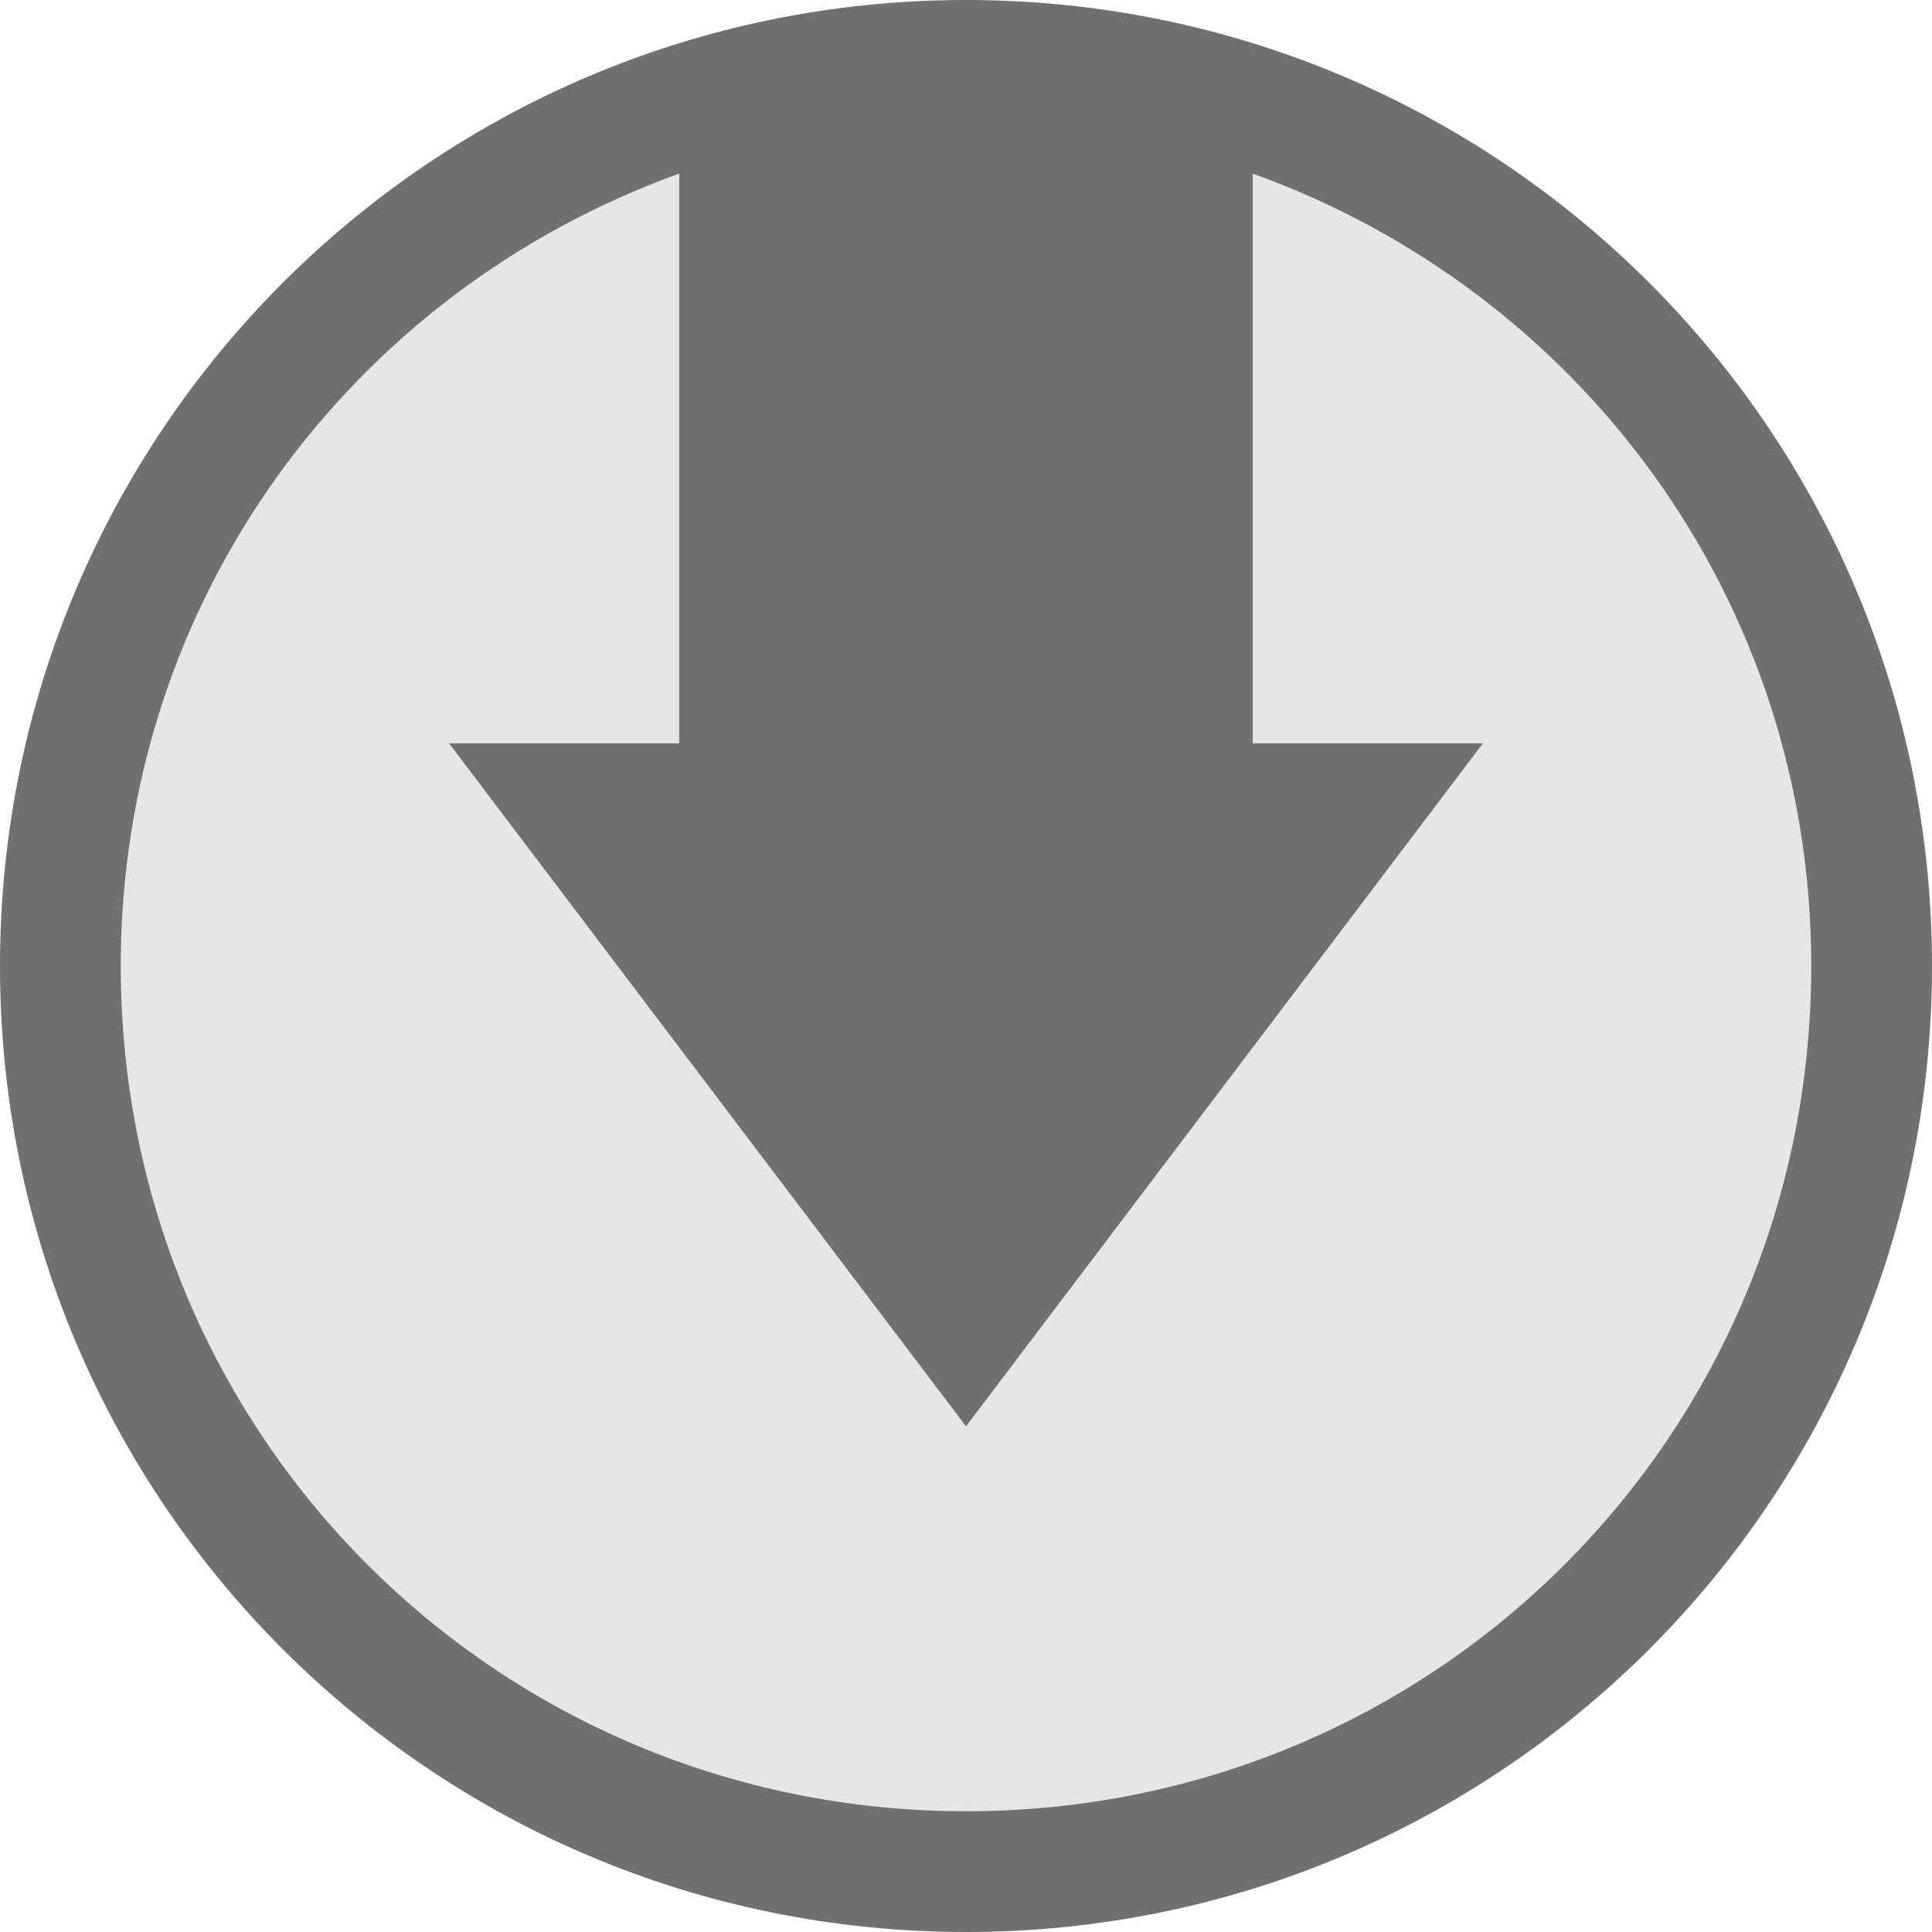 <?xml version="1.0" encoding="utf8" standalone="no"?>
<svg height="16" id="Layer_1" inkscape:export-filename="D:\Hobby\QutIM\Images\q_outmsgok2.png" inkscape:export-xdpi="90" inkscape:export-ydpi="90" inkscape:version="0.48.3.1 r9886" sodipodi:docname="show-menu.svg" style="enable-background:new 0 0 595.28 841.89" viewBox="0 0 16 16" width="16" xml:space="preserve" xmlns="http://www.w3.org/2000/svg" xmlns:cc="http://creativecommons.org/ns#" xmlns:dc="http://purl.org/dc/elements/1.1/" xmlns:inkscape="http://www.inkscape.org/namespaces/inkscape" xmlns:rdf="http://www.w3.org/1999/02/22-rdf-syntax-ns#" xmlns:sodipodi="http://sodipodi.sourceforge.net/DTD/sodipodi-0.dtd" xmlns:svg="http://www.w3.org/2000/svg" xmlns:xlink="http://www.w3.org/1999/xlink"><defs id="defs31"><linearGradient id="linearGradient4676"><stop id="stop4678" offset="0" style="stop-color:#f8f8f8"></stop><stop id="stop4680" offset="1" style="stop-color:#e4e4e4"></stop></linearGradient><linearGradient gradientTransform="matrix(.936,0,0,-1.03,-286.876,-378.312)" gradientUnits="userSpaceOnUse" id="linearGradient3988" x1="308.147" x2="311.947" y1="-377.928" y2="-377.928">
	<stop id="stop3990" offset="0" style="stop-color:#707070"></stop>
	
	<stop id="stop3992" offset="1" style="stop-opacity:0;stop-color:#707070"></stop>
</linearGradient><linearGradient gradientTransform="matrix(.936,0,0,-1.03,-286.876,-378.312)" gradientUnits="userSpaceOnUse" id="linearGradient3982" x1="315.721" x2="319.022" y1="-379.522" y2="-379.522">
	<stop id="stop3984" offset="0" style="stop-color:#707070"></stop>
	
	<stop id="stop3986" offset="1" style="stop-opacity:0;stop-color:#707070"></stop>
</linearGradient><linearGradient gradientTransform="matrix(.936,0,0,-1.03,-286.876,-378.312)" gradientUnits="userSpaceOnUse" id="linearGradient3946" x1="315.721" x2="319.022" y1="-379.522" y2="-379.522">
	<stop id="stop3948" offset="0" style="stop-color:#3473e3"></stop>
	
	<stop id="stop3950" offset="1" style="stop-opacity:0;stop-color:#3473e3"></stop>
</linearGradient><linearGradient gradientTransform="matrix(.936,0,0,-1.03,-286.876,-378.312)" gradientUnits="userSpaceOnUse" id="linearGradient3940" x1="308.147" x2="311.947" y1="-377.928" y2="-377.928">
	<stop id="stop3942" offset="0" style="stop-color:#3473e3"></stop>
	
	<stop id="stop3944" offset="1" style="stop-opacity:0;stop-color:#3473e3"></stop>
</linearGradient><linearGradient id="linearGradient3772"><stop id="stop3774" offset="0" style="stop-color:#707070"></stop><stop id="stop3780" offset="0.686" style="stop-opacity:0.996;stop-color:#aaa"></stop><stop id="stop3776" offset="1" style="stop-opacity:0;stop-color:#707070"></stop></linearGradient><linearGradient id="linearGradient4094"><stop id="stop4096" offset="0" style="stop-color:#aaa"></stop><stop id="stop4098" offset="1" style="stop-color:#f0f0f0"></stop></linearGradient><linearGradient gradientTransform="matrix(.936,0,0,-1.03,-286.876,-378.312)" gradientUnits="userSpaceOnUse" id="path3008_1_-6" x1="308.147" x2="311.947" y1="-377.928" y2="-377.928"><stop id="stop14-1" offset="0" style="stop-color:#d63434"></stop><stop id="stop18-8" offset="1" style="stop-opacity:0;stop-color:#d63434"></stop></linearGradient><linearGradient gradientTransform="matrix(.936,0,0,-1.03,-286.876,-378.312)" gradientUnits="userSpaceOnUse" id="path3006_1_-5" x1="315.721" x2="319.022" y1="-379.522" y2="-379.522"><stop id="stop22-6" offset="0" style="stop-color:#d63434"></stop><stop id="stop26-5" offset="1" style="stop-opacity:0;stop-color:#d63434"></stop></linearGradient><linearGradient gradientTransform="translate(397.719,-1.824)" gradientUnits="userSpaceOnUse" id="linearGradient3037" inkscape:collect="always" x1="60.938" x2="100.719" xlink:href="#linearGradient3772" y1="950.925" y2="950.925"></linearGradient><linearGradient gradientTransform="translate(397.719,-1.824)" gradientUnits="userSpaceOnUse" id="linearGradient3034" inkscape:collect="always" x1="140.219" x2="174.781" xlink:href="#linearGradient3772" y1="973.893" y2="973.893"></linearGradient><linearGradient gradientUnits="userSpaceOnUse" id="linearGradient3780" inkscape:collect="always" x1="165.031" x2="185.812" xlink:href="#linearGradient3772" y1="1019.737" y2="1019.737"></linearGradient><linearGradient gradientUnits="userSpaceOnUse" id="linearGradient3782" inkscape:collect="always" x1="140.219" x2="174.781" xlink:href="#linearGradient3772" y1="973.893" y2="973.893"></linearGradient><linearGradient gradientUnits="userSpaceOnUse" id="linearGradient3784" inkscape:collect="always" x1="60.938" x2="100.719" xlink:href="#linearGradient3772" y1="950.925" y2="950.925"></linearGradient><linearGradient gradientUnits="userSpaceOnUse" id="linearGradient3786" inkscape:collect="always" x1="106.938" x2="146.438" xlink:href="#linearGradient3772" y1="932.236" y2="932.236"></linearGradient><linearGradient gradientTransform="matrix(1.016,0,0,-1.074,-347.7,-411.677)" gradientUnits="userSpaceOnUse" id="linearGradient4069" inkscape:collect="always" x1="308.147" x2="311.947" xlink:href="#radialGradient3976" y1="-377.928" y2="-377.928"></linearGradient><linearGradient gradientTransform="matrix(1.016,0,0,-1.074,-347.7,-411.677)" gradientUnits="userSpaceOnUse" id="linearGradient4071" inkscape:collect="always" x1="315.721" x2="319.022" xlink:href="#radialGradient3976" y1="-379.522" y2="-379.522"></linearGradient><linearGradient gradientTransform="matrix(1.016,0,0,-1.073,-312.009,-430.563)" gradientUnits="userSpaceOnUse" id="linearGradient4218" inkscape:collect="always" x1="308.147" x2="311.947" xlink:href="#linearGradient3982" y1="-377.928" y2="-377.928"></linearGradient><linearGradient gradientTransform="matrix(1.016,0,0,-1.073,-312.009,-430.563)" gradientUnits="userSpaceOnUse" id="linearGradient4220" inkscape:collect="always" x1="315.721" x2="319.022" xlink:href="#linearGradient3946" y1="-379.522" y2="-379.522"></linearGradient><linearGradient gradientTransform="matrix(1.016,0,0,-1.074,-294.009,-430.884)" gradientUnits="userSpaceOnUse" id="linearGradient4470" inkscape:collect="always" x1="315.721" x2="319.022" xlink:href="#linearGradient3982" y1="-379.522" y2="-379.522"></linearGradient><linearGradient gradientTransform="matrix(1.016,0,0,-1.074,-294.009,-430.884)" gradientUnits="userSpaceOnUse" id="linearGradient4473" inkscape:collect="always" x1="308.147" x2="311.947" xlink:href="#linearGradient3988" y1="-377.928" y2="-377.928"></linearGradient><linearGradient gradientTransform="matrix(1.016,0,0,-1.074,-294.009,-394.958)" gradientUnits="userSpaceOnUse" id="linearGradient4953" inkscape:collect="always" x1="315.721" x2="319.022" xlink:href="#linearGradient3982" y1="-379.522" y2="-379.522"></linearGradient><linearGradient gradientTransform="matrix(1.016,0,0,-1.074,-294.009,-394.958)" gradientUnits="userSpaceOnUse" id="linearGradient4956" inkscape:collect="always" x1="308.147" x2="311.947" xlink:href="#linearGradient3988" y1="-377.928" y2="-377.928"></linearGradient><linearGradient gradientTransform="matrix(1.016,0,0,-1.073,-312.009,-394.563)" gradientUnits="userSpaceOnUse" id="linearGradient4970" inkscape:collect="always" x1="308.147" x2="311.947" xlink:href="#linearGradient3940" y1="-377.928" y2="-377.928"></linearGradient><linearGradient gradientTransform="matrix(1.016,0,0,-1.074,-330.009,-394.958)" gradientUnits="userSpaceOnUse" id="linearGradient4982" inkscape:collect="always" x1="315.721" x2="319.022" xlink:href="#linearGradient3946" y1="-379.522" y2="-379.522"></linearGradient><linearGradient gradientTransform="matrix(1.016,0,0,-1.074,-330.009,-394.958)" gradientUnits="userSpaceOnUse" id="linearGradient4985" inkscape:collect="always" x1="308.147" x2="311.947" xlink:href="#linearGradient3940" y1="-377.928" y2="-377.928"></linearGradient><linearGradient gradientTransform="matrix(1.016,0,0,-1.074,-366.009,-394.958)" gradientUnits="userSpaceOnUse" id="linearGradient4997" inkscape:collect="always" x1="315.721" x2="319.022" xlink:href="#linearGradient3982" y1="-379.522" y2="-379.522"></linearGradient><linearGradient gradientTransform="matrix(1.016,0,0,-1.074,-366.009,-394.958)" gradientUnits="userSpaceOnUse" id="linearGradient5000" inkscape:collect="always" x1="308.147" x2="311.947" xlink:href="#linearGradient3988" y1="-377.928" y2="-377.928"></linearGradient><linearGradient gradientTransform="matrix(1.016,0,0,-1.074,-348.009,-394.958)" gradientUnits="userSpaceOnUse" id="linearGradient5012" inkscape:collect="always" x1="315.721" x2="319.022" xlink:href="#path3006_1_-5" y1="-379.522" y2="-379.522"></linearGradient><linearGradient gradientTransform="matrix(1.016,0,0,-1.074,-348.009,-394.958)" gradientUnits="userSpaceOnUse" id="linearGradient5015" inkscape:collect="always" x1="308.147" x2="311.947" xlink:href="#path3008_1_-6" y1="-377.928" y2="-377.928"></linearGradient><linearGradient gradientTransform="matrix(1.016,0,0,-1.074,-348.009,-412.958)" gradientUnits="userSpaceOnUse" id="linearGradient5029" inkscape:collect="always" x1="315.721" x2="319.022" xlink:href="#radialGradient3976" y1="-379.522" y2="-379.522"></linearGradient><linearGradient gradientTransform="matrix(1.016,0,0,-1.074,-348.009,-412.958)" gradientUnits="userSpaceOnUse" id="linearGradient5032" inkscape:collect="always" x1="308.147" x2="311.947" xlink:href="#radialGradient3976" y1="-377.928" y2="-377.928"></linearGradient><linearGradient gradientTransform="matrix(1.016,0,0,-1.074,-330.009,-412.958)" gradientUnits="userSpaceOnUse" id="linearGradient5045" inkscape:collect="always" x1="315.721" x2="319.022" xlink:href="#radialGradient3976" y1="-379.522" y2="-379.522"></linearGradient><linearGradient gradientTransform="matrix(1.016,0,0,-1.074,-330.009,-412.958)" gradientUnits="userSpaceOnUse" id="linearGradient5048" inkscape:collect="always" x1="308.147" x2="311.947" xlink:href="#linearGradient3982" y1="-377.928" y2="-377.928"></linearGradient><linearGradient gradientTransform="matrix(1.016,0,0,-1.073,-312.009,-412.563)" gradientUnits="userSpaceOnUse" id="linearGradient5069" inkscape:collect="always" x1="308.147" x2="311.947" xlink:href="#linearGradient3982" y1="-377.928" y2="-377.928"></linearGradient><linearGradient gradientTransform="matrix(1.016,0,0,-1.074,-312.009,-433.386)" gradientUnits="userSpaceOnUse" id="linearGradient5420" inkscape:collect="always" x1="308.147" x2="311.947" xlink:href="#linearGradient3988" y1="-377.928" y2="-377.928"></linearGradient><linearGradient gradientTransform="matrix(1.016,0,0,-1.074,-348.009,-394.958)" gradientUnits="userSpaceOnUse" id="linearGradient5015-3" inkscape:collect="always" x1="308.147" x2="311.947" xlink:href="#path3008_1_-2" y1="-377.928" y2="-377.928"></linearGradient><linearGradient gradientTransform="matrix(1.016,0,0,-1.074,-348.009,-394.958)" gradientUnits="userSpaceOnUse" id="linearGradient5012-1" inkscape:collect="always" x1="315.721" x2="319.022" xlink:href="#path3006_1_-1" y1="-379.522" y2="-379.522"></linearGradient><linearGradient gradientTransform="matrix(1.016,0,0,-1.074,-348.009,-394.958)" gradientUnits="userSpaceOnUse" id="linearGradient5012-2" inkscape:collect="always" x1="315.721" x2="319.022" xlink:href="#path3006_1_-9" y1="-379.522" y2="-379.522"></linearGradient><linearGradient gradientTransform="matrix(1.016,0,0,-1.074,-348.009,-394.958)" gradientUnits="userSpaceOnUse" id="linearGradient5015-4" inkscape:collect="always" x1="308.147" x2="311.947" xlink:href="#path3008_1_-7" y1="-377.928" y2="-377.928"></linearGradient><linearGradient gradientTransform="matrix(1.016,0,0,-1.074,-348.009,-394.958)" gradientUnits="userSpaceOnUse" id="linearGradient5012-3" inkscape:collect="always" x1="315.721" x2="319.022" xlink:href="#path3006_1_-3" y1="-379.522" y2="-379.522"></linearGradient><linearGradient gradientTransform="matrix(1.016,0,0,-1.074,-348.009,-394.958)" gradientUnits="userSpaceOnUse" id="linearGradient5015-0" inkscape:collect="always" x1="308.147" x2="311.947" xlink:href="#path3008_1_-5" y1="-377.928" y2="-377.928"></linearGradient><linearGradient gradientTransform="matrix(1.016,0,0,-1.074,-348.009,-394.958)" gradientUnits="userSpaceOnUse" id="linearGradient5012-7" inkscape:collect="always" x1="315.721" x2="319.022" xlink:href="#path3006_1_-0" y1="-379.522" y2="-379.522"></linearGradient><linearGradient gradientTransform="matrix(1.016,0,0,-1.074,-348.009,-394.958)" gradientUnits="userSpaceOnUse" id="linearGradient5015-7" inkscape:collect="always" x1="308.147" x2="311.947" xlink:href="#path3008_1_-4" y1="-377.928" y2="-377.928"></linearGradient><linearGradient gradientTransform="matrix(1.016,0,0,-1.074,-348.009,-394.958)" gradientUnits="userSpaceOnUse" id="linearGradient5015-1" inkscape:collect="always" x1="308.147" x2="311.947" xlink:href="#path3008_1_-0" y1="-377.928" y2="-377.928"></linearGradient><linearGradient gradientTransform="matrix(1.016,0,0,-1.074,-348.009,-394.958)" gradientUnits="userSpaceOnUse" id="linearGradient5012-15" inkscape:collect="always" x1="315.721" x2="319.022" xlink:href="#path3006_1_-8" y1="-379.522" y2="-379.522"></linearGradient><linearGradient gradientTransform="matrix(1.016,0,0,-1.074,-348.009,-394.958)" gradientUnits="userSpaceOnUse" id="linearGradient5015-258" inkscape:collect="always" x1="308.147" x2="311.947" xlink:href="#path3008_1_-9" y1="-377.928" y2="-377.928"></linearGradient><linearGradient gradientTransform="matrix(1.016,0,0,-1.074,-348.009,-394.958)" gradientUnits="userSpaceOnUse" id="linearGradient5015-72" inkscape:collect="always" x1="308.147" x2="311.947" xlink:href="#path3008_1_-3" y1="-377.928" y2="-377.928"></linearGradient><linearGradient gradientTransform="matrix(1.016,0,0,-1.074,-351.992,-374.939)" gradientUnits="userSpaceOnUse" id="linearGradient5500" inkscape:collect="always" x1="315.721" x2="319.022" xlink:href="#radialGradient3976" y1="-379.522" y2="-379.522"></linearGradient><linearGradient gradientTransform="matrix(1.016,0,0,-1.074,-351.992,-374.939)" gradientUnits="userSpaceOnUse" id="linearGradient5503" inkscape:collect="always" x1="308.147" x2="311.947" xlink:href="#radialGradient3976" y1="-377.928" y2="-377.928"></linearGradient><linearGradient gradientTransform="matrix(1.016,0,0,-1.074,-371.992,-374.939)" gradientUnits="userSpaceOnUse" id="linearGradient5551" inkscape:collect="always" x1="315.721" x2="319.022" xlink:href="#radialGradient3976" y1="-379.522" y2="-379.522"></linearGradient><linearGradient gradientTransform="matrix(1.016,0,0,-1.074,-371.992,-374.939)" gradientUnits="userSpaceOnUse" id="linearGradient5554" inkscape:collect="always" x1="308.147" x2="311.947" xlink:href="#linearGradient3982" y1="-377.928" y2="-377.928"></linearGradient><linearGradient gradientTransform="matrix(.88,.51,-.537,.934,-490.3,222.493)" gradientUnits="userSpaceOnUse" id="linearGradient5629" inkscape:collect="always" x1="315.721" x2="319.022" xlink:href="#linearGradient3982" y1="-379.522" y2="-379.522"></linearGradient><linearGradient gradientTransform="matrix(.88,.51,-.537,.934,-490.3,222.493)" gradientUnits="userSpaceOnUse" id="linearGradient5632" inkscape:collect="always" x1="308.147" x2="311.947" xlink:href="#linearGradient3988" y1="-377.928" y2="-377.928"></linearGradient><linearGradient gradientTransform="matrix(1,0,0,1.004,85.442,37.092)" gradientUnits="userSpaceOnUse" id="linearGradient5687" inkscape:collect="always" x1="-63.906" x2="-102.562" xlink:href="#linearGradient3988" y1="14.25" y2="5.062"></linearGradient><linearGradient gradientTransform="matrix(.88,.51,-.537,.934,-489.858,241.231)" gradientUnits="userSpaceOnUse" id="linearGradient5691" inkscape:collect="always" x1="308.147" x2="311.947" xlink:href="#linearGradient3988" y1="-377.928" y2="-377.928"></linearGradient><linearGradient gradientTransform="matrix(.88,.51,-.537,.934,-489.858,241.231)" gradientUnits="userSpaceOnUse" id="linearGradient5693" inkscape:collect="always" x1="315.721" x2="319.022" xlink:href="#linearGradient3982" y1="-379.522" y2="-379.522"></linearGradient><linearGradient gradientTransform="matrix(1.016,0,0,-1.074,-367.617,-376.064)" gradientUnits="userSpaceOnUse" id="linearGradient5811" inkscape:collect="always" x1="315.721" x2="319.022" xlink:href="#radialGradient3976" y1="-379.522" y2="-379.522"></linearGradient><linearGradient gradientTransform="matrix(1.016,0,0,-1.074,-367.617,-376.064)" gradientUnits="userSpaceOnUse" id="linearGradient5813" inkscape:collect="always" x1="308.147" x2="311.947" xlink:href="#linearGradient3982" y1="-377.928" y2="-377.928"></linearGradient><linearGradient gradientTransform="matrix(1.016,0,0,-1.073,-330.009,-394.563)" gradientUnits="userSpaceOnUse" id="linearGradient4538" inkscape:collect="always" x1="308.147" x2="311.947" xlink:href="#linearGradient3982" y1="-377.928" y2="-377.928"></linearGradient><linearGradient gradientTransform="matrix(1.016,0,0,-1.074,-392.009,-374.939)" gradientUnits="userSpaceOnUse" id="linearGradient4641" inkscape:collect="always" x1="315.721" x2="319.022" xlink:href="#radialGradient3976" y1="-379.522" y2="-379.522"></linearGradient><linearGradient gradientTransform="matrix(1.016,0,0,-1.074,-392.009,-374.939)" gradientUnits="userSpaceOnUse" id="linearGradient4644" inkscape:collect="always" x1="308.147" x2="311.947" xlink:href="#linearGradient3982" y1="-377.928" y2="-377.928"></linearGradient><radialGradient cx="25.706" cy="-306.871" gradientTransform="matrix(.28,-2.475,-1.47,-.106,-451.578,42.625)" gradientUnits="userSpaceOnUse" id="radialGradient3976" r="4.723">
	<stop id="stop3978" offset="0" style="stop-color:#707070"></stop>
	
	<stop id="stop3980" offset="1" style="stop-opacity:0;stop-color:#707070"></stop>
</radialGradient><radialGradient cx="25.706" cy="-306.871" gradientTransform="matrix(.28,-2.475,-1.47,-.106,-451.578,42.625)" gradientUnits="userSpaceOnUse" id="radialGradient3934" r="4.723">
	<stop id="stop3936" offset="0" style="stop-color:#3473e3"></stop>
	
	<stop id="stop3938" offset="1" style="stop-opacity:0;stop-color:#3473e3"></stop>
</radialGradient><radialGradient cx="265.403" cy="32.85" fx="264.713" fy="31.675" gradientTransform="matrix(4.327,2.554,-1.34,2.271,-1075.864,-723.986)" gradientUnits="userSpaceOnUse" id="SVGID_1_" r="11.304"><stop id="stop5" offset="0" style="stop-color:#07a"></stop><stop id="stop7" offset="1" style="stop-color:#009bdd"></stop></radialGradient><radialGradient cx="25.706" cy="-306.871" gradientTransform="matrix(.28,-2.475,-1.47,-.106,-451.578,42.625)" gradientUnits="userSpaceOnUse" id="path2995_1_-5" r="4.723"><stop id="stop6-2" offset="0" style="stop-color:#d63434"></stop><stop id="stop10-0" offset="1" style="stop-opacity:0;stop-color:#d63434"></stop></radialGradient><radialGradient cx="123.47" cy="966.735" fx="123.47" fy="966.735" gradientTransform="matrix(.222,-2.45,1.163,.105,-633.591,1160.12)" gradientUnits="userSpaceOnUse" id="radialGradient3041" inkscape:collect="always" r="66.781" xlink:href="#linearGradient3772"></radialGradient><radialGradient cx="123.47" cy="966.735" fx="123.47" fy="966.735" gradientTransform="matrix(.222,-2.45,1.163,.105,-1031.31,1161.944)" gradientUnits="userSpaceOnUse" id="radialGradient3778" inkscape:collect="always" r="66.781" xlink:href="#linearGradient3772"></radialGradient><radialGradient cx="123.47" cy="966.735" fx="123.47" fy="966.735" gradientTransform="matrix(-.222,2.45,-1.163,-.105,1278.468,-69.648)" gradientUnits="userSpaceOnUse" id="radialGradient2994" inkscape:collect="always" r="66.781" xlink:href="#linearGradient3772"></radialGradient><radialGradient cx="25.706" cy="-306.871" gradientTransform="matrix(.304,-2.582,-1.596,-.111,-526.468,27.347)" gradientUnits="userSpaceOnUse" id="radialGradient4067" inkscape:collect="always" r="4.723" xlink:href="#radialGradient3976"></radialGradient><radialGradient cx="25.706" cy="-306.871" gradientTransform="matrix(.304,-2.579,-1.596,-.111,-490.776,8.04)" gradientUnits="userSpaceOnUse" id="radialGradient4216" inkscape:collect="always" r="4.723" xlink:href="#radialGradient3976"></radialGradient><radialGradient cx="25.706" cy="-306.871" gradientTransform="matrix(.304,-2.581,-1.596,-.111,-472.776,8.062)" gradientUnits="userSpaceOnUse" id="radialGradient4476" inkscape:collect="always" r="4.723" xlink:href="#radialGradient3976"></radialGradient><radialGradient cx="265.403" cy="32.85" fx="264.713" fy="31.675" gradientTransform="matrix(3.38,1.995,-1.047,1.774,-840.519,-565.614)" gradientUnits="userSpaceOnUse" id="radialGradient2999" inkscape:collect="always" r="11.304" xlink:href="#SVGID_1_"></radialGradient><radialGradient cx="25.706" cy="-306.871" gradientTransform="matrix(.304,-2.582,-1.596,-.111,-472.776,44.067)" gradientUnits="userSpaceOnUse" id="radialGradient4959" inkscape:collect="always" r="4.723" xlink:href="#radialGradient3976"></radialGradient><radialGradient cx="25.706" cy="-306.871" gradientTransform="matrix(.304,-2.579,-1.596,-.111,-490.776,44.04)" gradientUnits="userSpaceOnUse" id="radialGradient4973" inkscape:collect="always" r="4.723" xlink:href="#radialGradient3934"></radialGradient><radialGradient cx="25.706" cy="-306.871" gradientTransform="matrix(.304,-2.582,-1.596,-.111,-508.776,44.067)" gradientUnits="userSpaceOnUse" id="radialGradient4988" inkscape:collect="always" r="4.723" xlink:href="#radialGradient3934"></radialGradient><radialGradient cx="25.706" cy="-306.871" gradientTransform="matrix(.304,-2.582,-1.596,-.111,-544.776,44.067)" gradientUnits="userSpaceOnUse" id="radialGradient5003" inkscape:collect="always" r="4.723" xlink:href="#radialGradient3976"></radialGradient><radialGradient cx="25.706" cy="-306.871" gradientTransform="matrix(.304,-2.582,-1.596,-.111,-526.776,44.067)" gradientUnits="userSpaceOnUse" id="radialGradient5018" inkscape:collect="always" r="4.723" xlink:href="#path2995_1_-5"></radialGradient><radialGradient cx="25.706" cy="-306.871" gradientTransform="matrix(.304,-2.582,-1.596,-.111,-526.776,26.066)" gradientUnits="userSpaceOnUse" id="radialGradient5035" inkscape:collect="always" r="4.723" xlink:href="#radialGradient3976"></radialGradient><radialGradient cx="25.706" cy="-306.871" gradientTransform="matrix(.304,-2.582,-1.596,-.111,-508.776,26.066)" gradientUnits="userSpaceOnUse" id="radialGradient5051" inkscape:collect="always" r="4.723" xlink:href="#radialGradient3976"></radialGradient><radialGradient cx="25.706" cy="-306.871" gradientTransform="matrix(.304,-2.579,-1.596,-.111,-490.776,26.04)" gradientUnits="userSpaceOnUse" id="radialGradient5072" inkscape:collect="always" r="4.723" xlink:href="#radialGradient3976"></radialGradient><radialGradient cx="25.706" cy="-306.871" gradientTransform="matrix(.304,-2.581,-1.596,-.111,-490.776,5.56)" gradientUnits="userSpaceOnUse" id="radialGradient5418" inkscape:collect="always" r="4.723" xlink:href="#radialGradient3976"></radialGradient><radialGradient cx="25.706" cy="-306.871" gradientTransform="matrix(.304,-2.582,-1.596,-.111,-526.776,44.067)" gradientUnits="userSpaceOnUse" id="radialGradient5018-5" inkscape:collect="always" r="4.723" xlink:href="#path2995_1_-7"></radialGradient><radialGradient cx="25.706" cy="-306.871" gradientTransform="matrix(.304,-2.582,-1.596,-.111,-526.776,44.067)" gradientUnits="userSpaceOnUse" id="radialGradient5018-8" inkscape:collect="always" r="4.723" xlink:href="#path2995_1_-8"></radialGradient><radialGradient cx="25.706" cy="-306.871" gradientTransform="matrix(.304,-2.582,-1.596,-.111,-526.776,44.067)" gradientUnits="userSpaceOnUse" id="radialGradient5018-89" inkscape:collect="always" r="4.723" xlink:href="#path2995_1_-0"></radialGradient><radialGradient cx="25.706" cy="-306.871" gradientTransform="matrix(.304,-2.582,-1.596,-.111,-526.776,44.067)" gradientUnits="userSpaceOnUse" id="radialGradient5018-7" inkscape:collect="always" r="4.723" xlink:href="#path2995_1_-3"></radialGradient><radialGradient cx="25.706" cy="-306.871" gradientTransform="matrix(.304,-2.582,-1.596,-.111,-526.776,44.067)" gradientUnits="userSpaceOnUse" id="radialGradient5018-0" inkscape:collect="always" r="4.723" xlink:href="#path2995_1_-2"></radialGradient><radialGradient cx="25.706" cy="-306.871" gradientTransform="matrix(.304,-2.582,-1.596,-.111,-526.776,44.067)" gradientUnits="userSpaceOnUse" id="radialGradient5018-47" inkscape:collect="always" r="4.723" xlink:href="#path2995_1_-4"></radialGradient><radialGradient cx="25.706" cy="-306.871" gradientTransform="matrix(.304,-2.582,-1.596,-.111,-530.75,64.065)" gradientUnits="userSpaceOnUse" id="radialGradient5506" inkscape:collect="always" r="4.723" xlink:href="#radialGradient3976"></radialGradient><radialGradient cx="25.706" cy="-306.871" gradientTransform="matrix(.304,-2.582,-1.596,-.111,-550.75,64.065)" gradientUnits="userSpaceOnUse" id="radialGradient5557" inkscape:collect="always" r="4.723" xlink:href="#radialGradient3976"></radialGradient><radialGradient cx="25.706" cy="-306.871" gradientTransform="matrix(-1.027,2.398,-1.438,-.705,-425.605,-249.002)" gradientUnits="userSpaceOnUse" id="radialGradient5635" inkscape:collect="always" r="4.723" xlink:href="#radialGradient3976"></radialGradient><radialGradient cx="25.706" cy="-306.871" gradientTransform="matrix(-1.027,2.398,-1.438,-.705,-425.163,-230.263)" gradientUnits="userSpaceOnUse" id="radialGradient5689" inkscape:collect="always" r="4.723" xlink:href="#radialGradient3976"></radialGradient><radialGradient cx="-10.416" cy="26.819" fx="-10.416" fy="26.819" gradientTransform="matrix(.667,.163,-.074,.304,-1.478,20.378)" gradientUnits="userSpaceOnUse" id="radialGradient5740" inkscape:collect="always" r="6.5" xlink:href="#linearGradient3988"></radialGradient><radialGradient cx="25.706" cy="-306.871" gradientTransform="matrix(.304,-2.582,-1.596,-.111,-546.375,62.94)" gradientUnits="userSpaceOnUse" id="radialGradient5815" inkscape:collect="always" r="4.723" xlink:href="#radialGradient3976"></radialGradient><radialGradient cx="25.706" cy="-306.871" gradientTransform="matrix(.304,-2.579,-1.596,-.111,-508.776,44.04)" gradientUnits="userSpaceOnUse" id="radialGradient4541" inkscape:collect="always" r="4.723" xlink:href="#radialGradient3976"></radialGradient><radialGradient cx="25.706" cy="-306.871" gradientTransform="matrix(.304,-2.582,-1.596,-.111,-570.776,64.065)" gradientUnits="userSpaceOnUse" id="radialGradient4647" inkscape:collect="always" r="4.723" xlink:href="#radialGradient3976"></radialGradient></defs><sodipodi:namedview id="namedview29" inkscape:current-layer="Layer_1" inkscape:cx="3.7489235" inkscape:cy="6.1932509" inkscape:pageopacity="0" inkscape:pageshadow="2" inkscape:window-height="848" inkscape:window-maximized="1" inkscape:window-width="1440" inkscape:window-x="-8" inkscape:window-y="-8" inkscape:zoom="26.409318"><inkscape:grid id="grid3010" type="xygrid"></inkscape:grid></sodipodi:namedview>








<rect height="14.996" id="rect5317" rx="7.498" style="fill:#e6e6e6" width="14.996" x="0.502" y="0.502"></rect><path d="M 8 0 C 3.578 0 0 3.578 0 8 C 0 12.422 3.578 16 8 16 C 12.422 16 16 12.422 16 8 C 16 3.578 12.422 0 8 0 z M 5.625 1.438 L 5.625 6.156 L 3.719 6.156 L 8 11.812 L 12.281 6.156 L 10.375 6.156 L 10.375 1.438 C 13.074 2.407 15 4.954 15 8 C 15 11.886 11.886 15 8 15 C 4.114 15 1 11.886 1 8 C 1 4.954 2.926 2.407 5.625 1.438 z" id="rect4541" style="font-family:Sans;enable-background:accumulate;fill:#707070;stroke-width:2"></path></svg>
